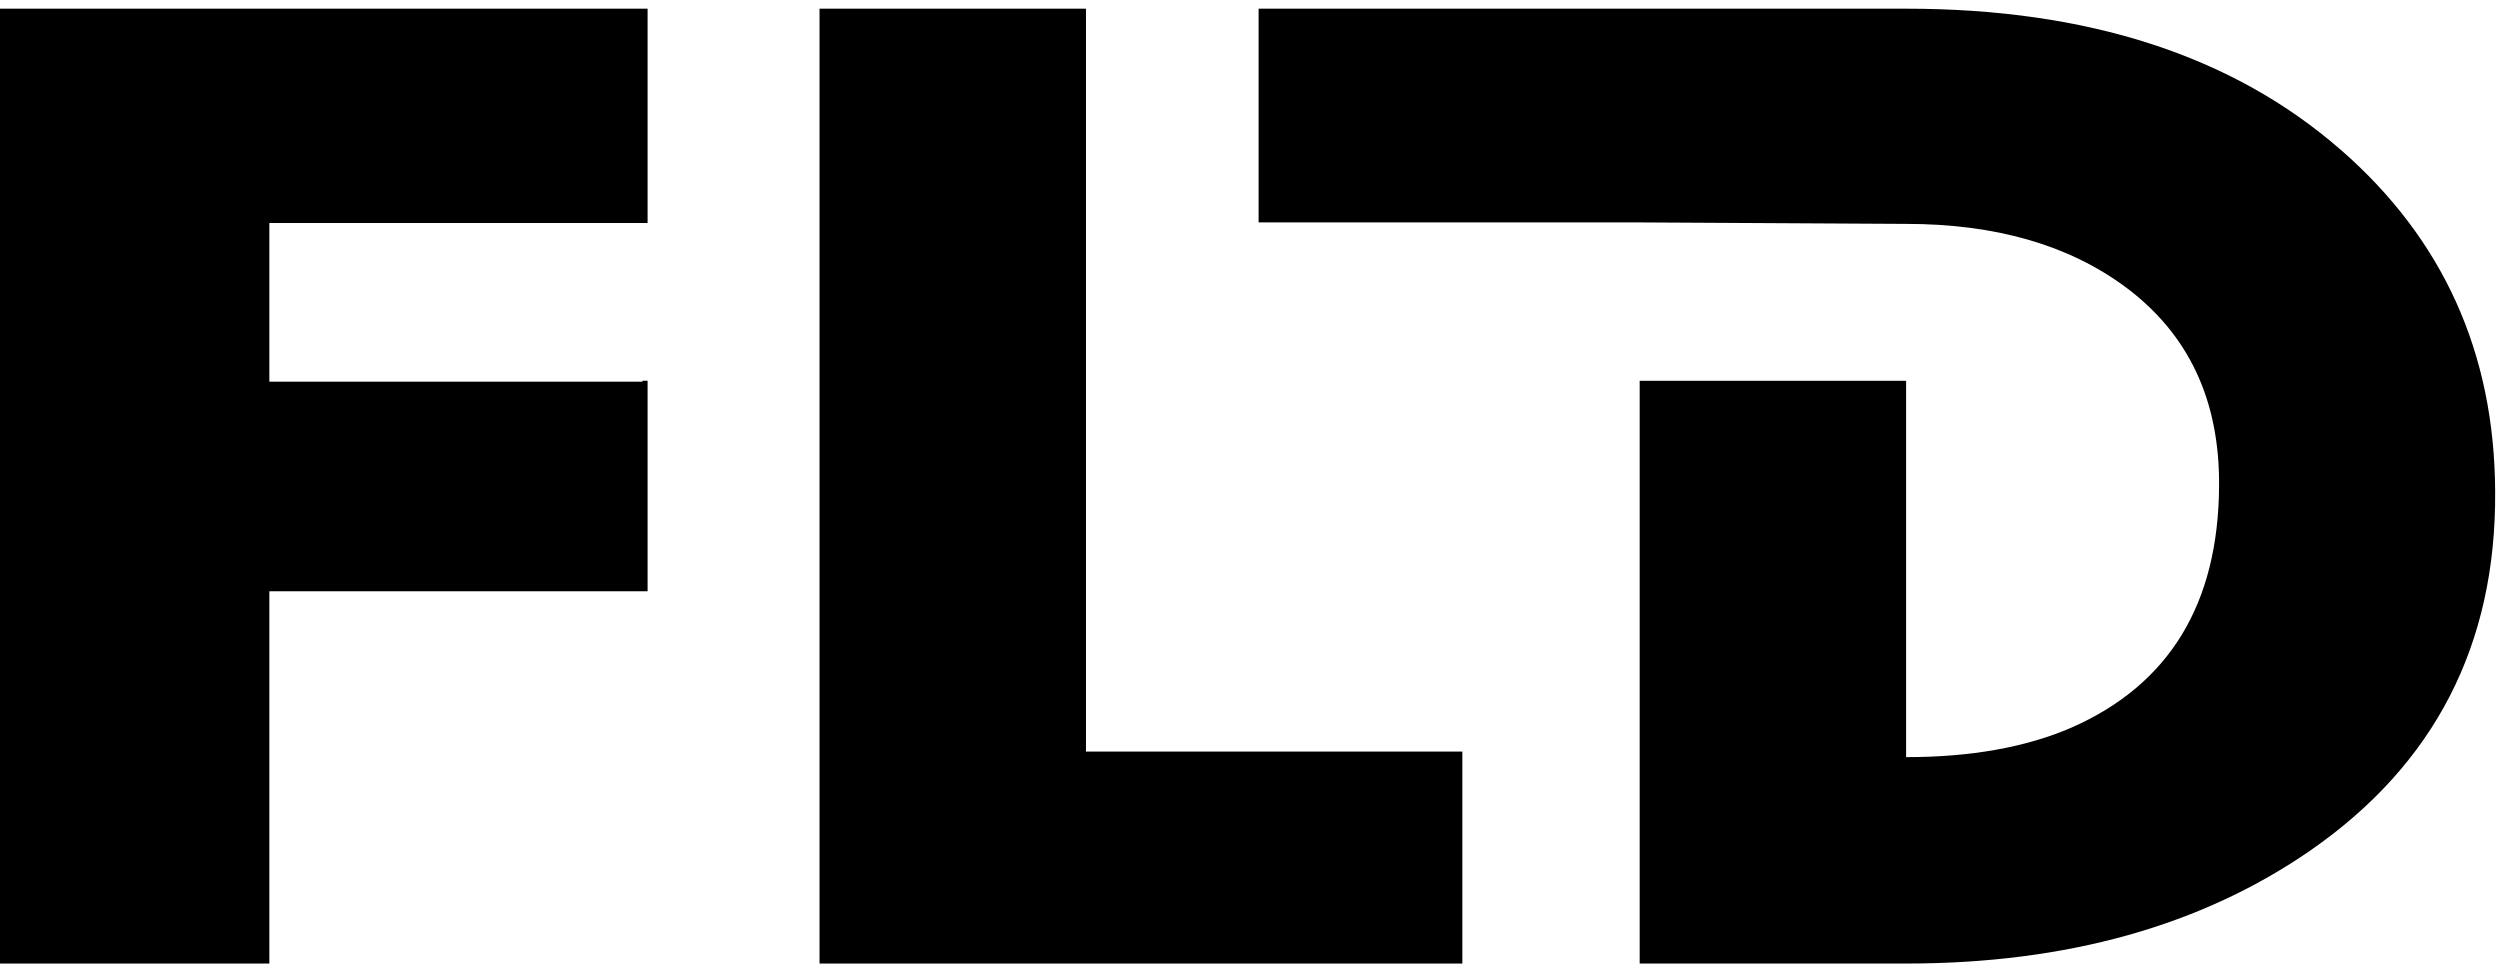 <svg width="144" height="56" viewBox="0 0 144 56" fill="none" xmlns="http://www.w3.org/2000/svg">
    <path d="M62.552 0.5H47.205V55.5H84.231V43.291H62.552V0.5Z" fill="black"/>
    <path d="M134.822 8.626C128.615 3.21 120.27 0.5 109.792 0.5H72.496V12.811H94.445L109.792 12.896C114.937 12.896 119.143 14.106 122.412 16.522C126.047 19.215 127.849 23.025 127.819 27.955C127.789 34.782 124.954 39.431 119.315 41.911C116.696 43.044 113.522 43.611 109.792 43.611V21.934H94.445V55.5H109.792C119.036 55.5 126.804 53.327 133.088 48.98C140.237 44.02 143.781 37.134 143.721 28.322C143.691 20.332 140.723 13.77 134.826 8.626H134.822Z" fill="black"/>
    <path d="M0.138 0.5H0V0.53V0.56V55.5H0.138H15.485H15.515V34.057H37.004H37.163H37.301V21.93H37.004V21.985H15.515V13.271V12.845H37.301V0.5H0.194H0.138Z" fill="black"/>
</svg>
